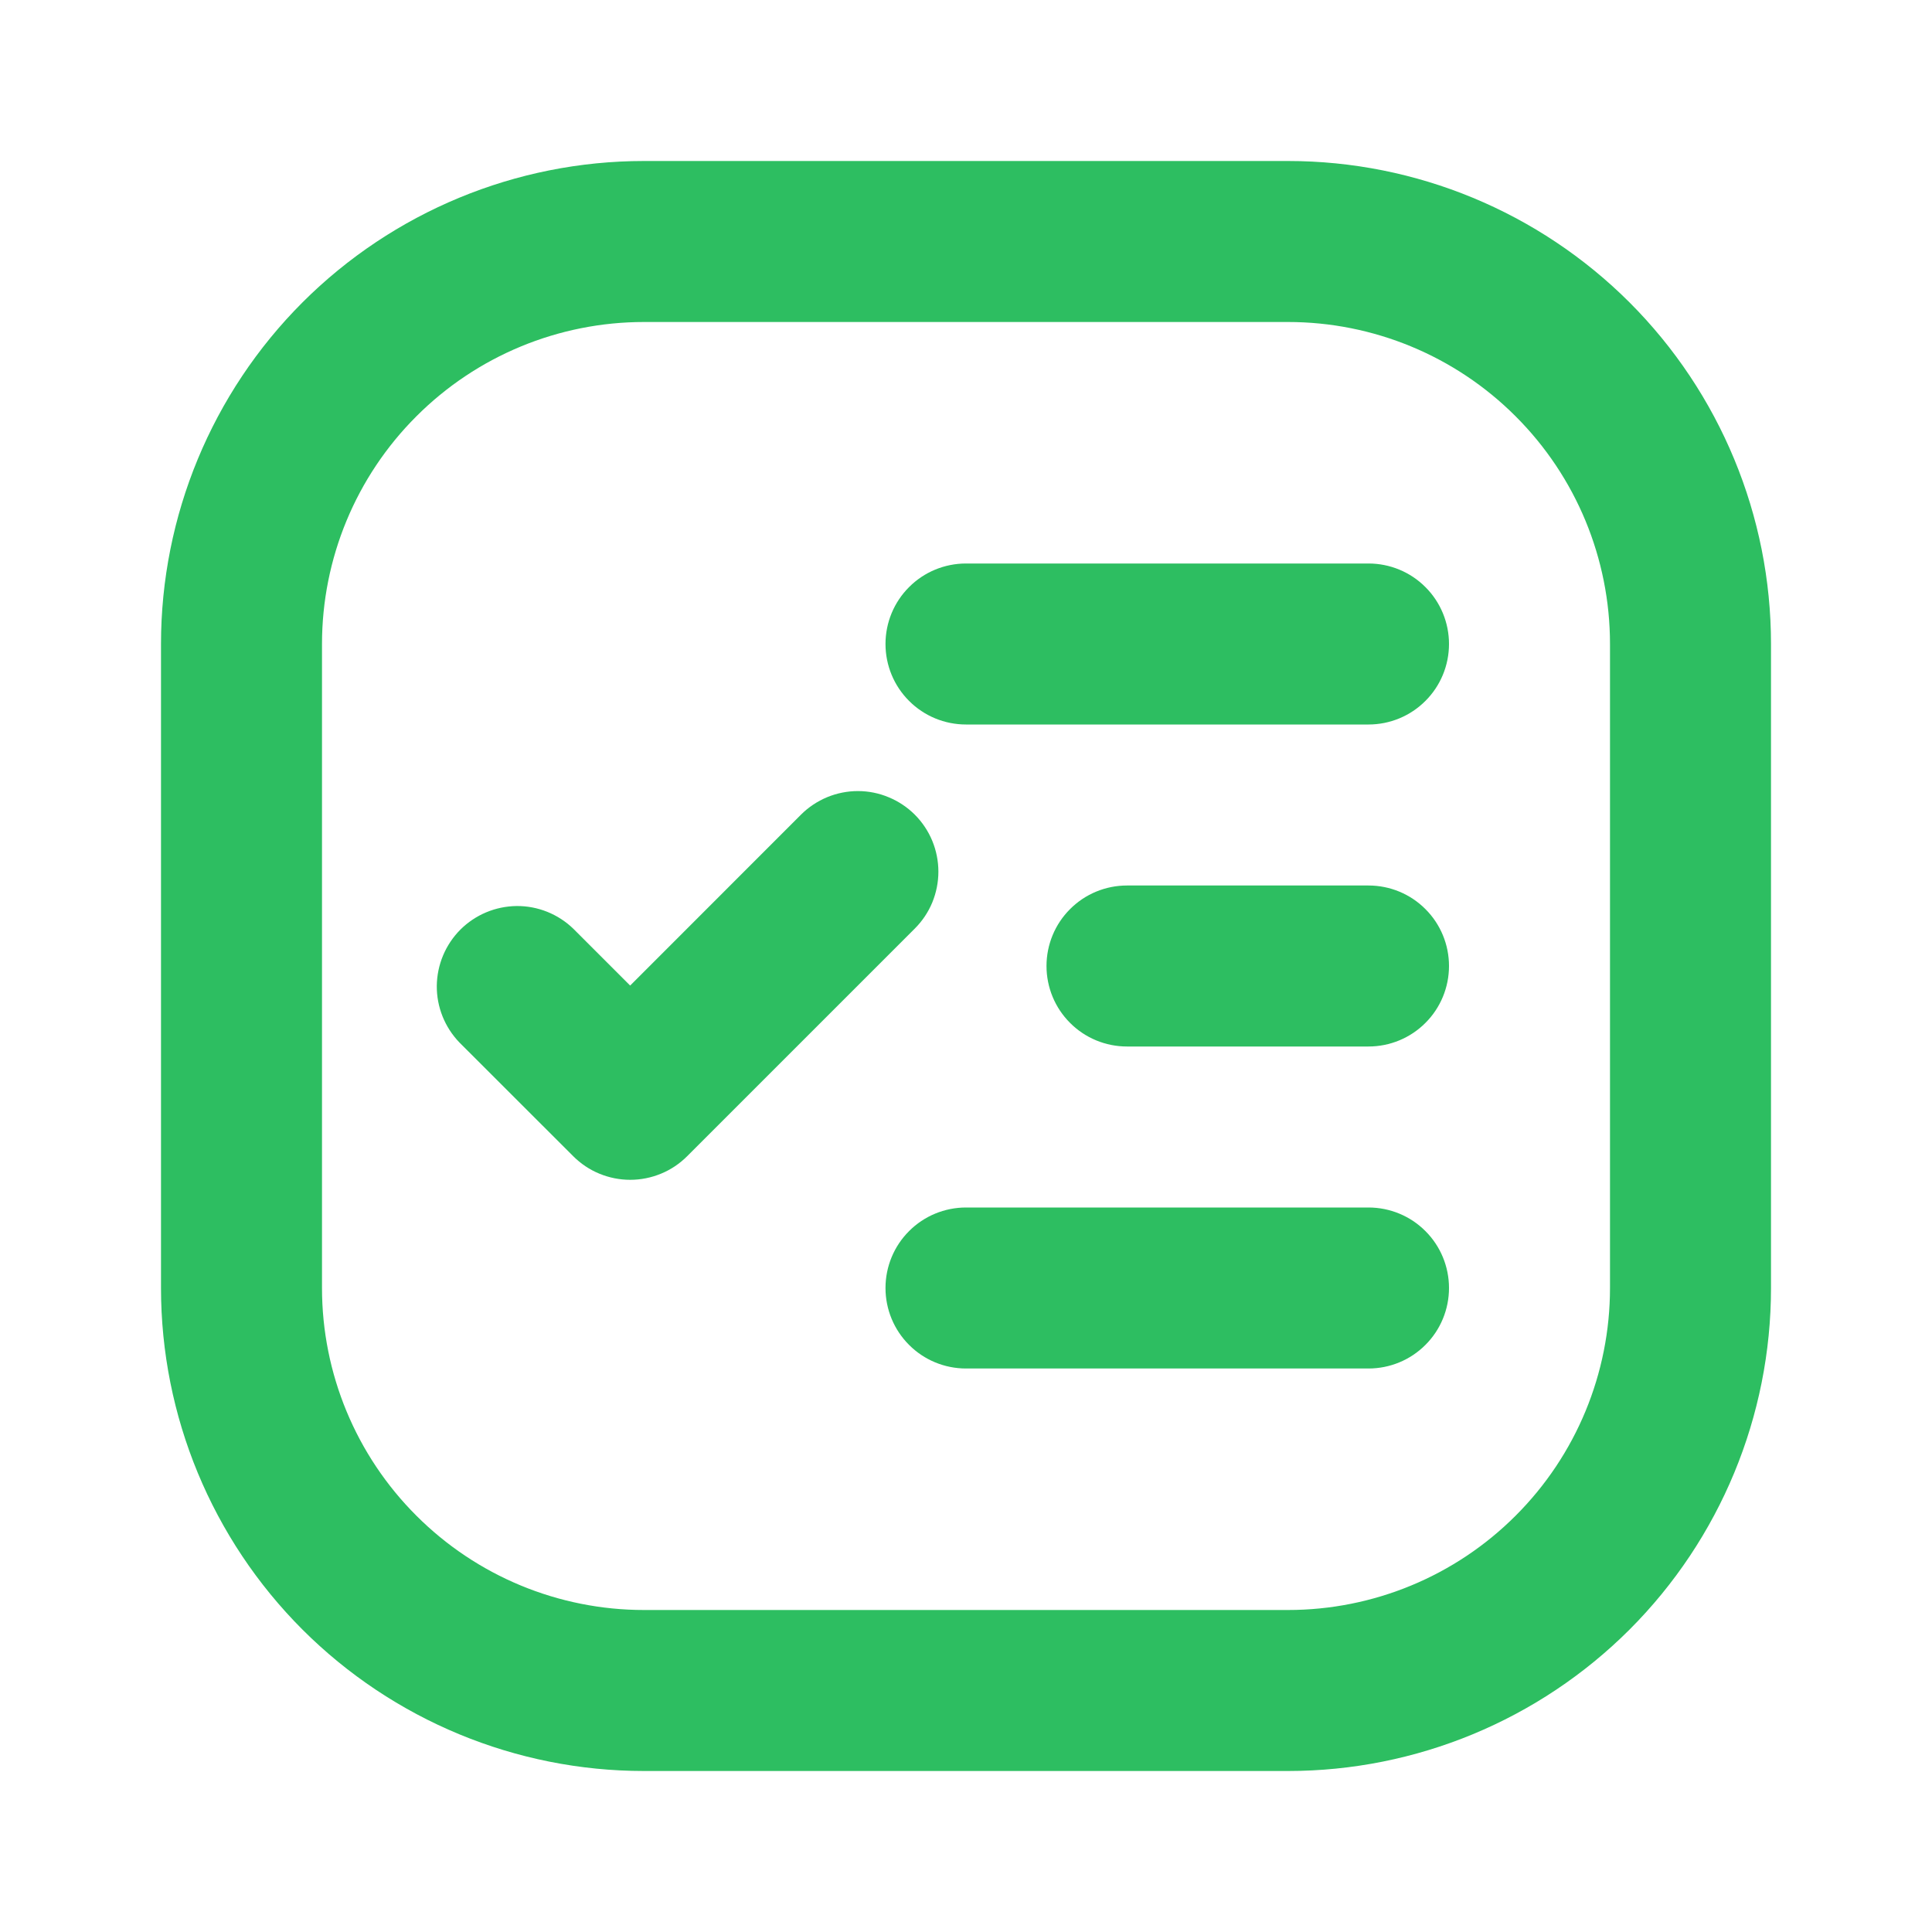<svg width="24" height="24" viewBox="0 0 24 24" fill="none" xmlns="http://www.w3.org/2000/svg">
<path d="M8 2H16C17.591 2 19.117 2.632 20.243 3.757C21.368 4.883 22 6.409 22 8V16C22 17.591 21.368 19.117 20.243 20.243C19.117 21.368 17.591 22 16 22H8C6.409 22 4.883 21.368 3.757 20.243C2.632 19.117 2 17.591 2 16L2 8C2 6.409 2.632 4.883 3.757 3.757C4.883 2.632 6.409 2 8 2ZM8 4C6.939 4 5.922 4.421 5.172 5.172C4.421 5.922 4 6.939 4 8V16C4 17.061 4.421 18.078 5.172 18.828C5.922 19.579 6.939 20 8 20H16C17.061 20 18.078 19.579 18.828 18.828C19.579 18.078 20 17.061 20 16V8C20 6.939 19.579 5.922 18.828 5.172C18.078 4.421 17.061 4 16 4H8ZM14 11H17C17.265 11 17.52 11.105 17.707 11.293C17.895 11.48 18 11.735 18 12C18 12.265 17.895 12.52 17.707 12.707C17.52 12.895 17.265 13 17 13H14C13.735 13 13.48 12.895 13.293 12.707C13.105 12.52 13 12.265 13 12C13 11.735 13.105 11.48 13.293 11.293C13.48 11.105 13.735 11 14 11ZM12 15H17C17.265 15 17.52 15.105 17.707 15.293C17.895 15.48 18 15.735 18 16C18 16.265 17.895 16.52 17.707 16.707C17.52 16.895 17.265 17 17 17H12C11.735 17 11.48 16.895 11.293 16.707C11.105 16.52 11 16.265 11 16C11 15.735 11.105 15.48 11.293 15.293C11.48 15.105 11.735 15 12 15ZM12 7H17C17.265 7 17.52 7.105 17.707 7.293C17.895 7.48 18 7.735 18 8C18 8.265 17.895 8.52 17.707 8.707C17.52 8.895 17.265 9 17 9H12C11.735 9 11.48 8.895 11.293 8.707C11.105 8.52 11 8.265 11 8C11 7.735 11.105 7.48 11.293 7.293C11.48 7.105 11.735 7 12 7ZM7.828 12.243L9.95 10.12C10.043 10.027 10.153 9.954 10.275 9.903C10.396 9.853 10.526 9.827 10.657 9.827C10.789 9.827 10.919 9.853 11.04 9.904C11.161 9.954 11.272 10.028 11.364 10.12C11.457 10.213 11.531 10.324 11.581 10.445C11.631 10.566 11.657 10.697 11.657 10.828C11.657 10.959 11.631 11.089 11.581 11.211C11.531 11.332 11.457 11.442 11.364 11.535L8.536 14.363C8.443 14.456 8.333 14.53 8.211 14.58C8.09 14.63 7.96 14.656 7.829 14.656C7.697 14.656 7.567 14.63 7.446 14.58C7.324 14.53 7.214 14.456 7.121 14.363L5.707 12.95C5.525 12.761 5.424 12.509 5.426 12.247C5.429 11.984 5.534 11.734 5.719 11.548C5.905 11.363 6.155 11.258 6.418 11.255C6.68 11.253 6.932 11.354 7.121 11.536L7.828 12.243Z" fill="#2DBE61"/>
</svg>

